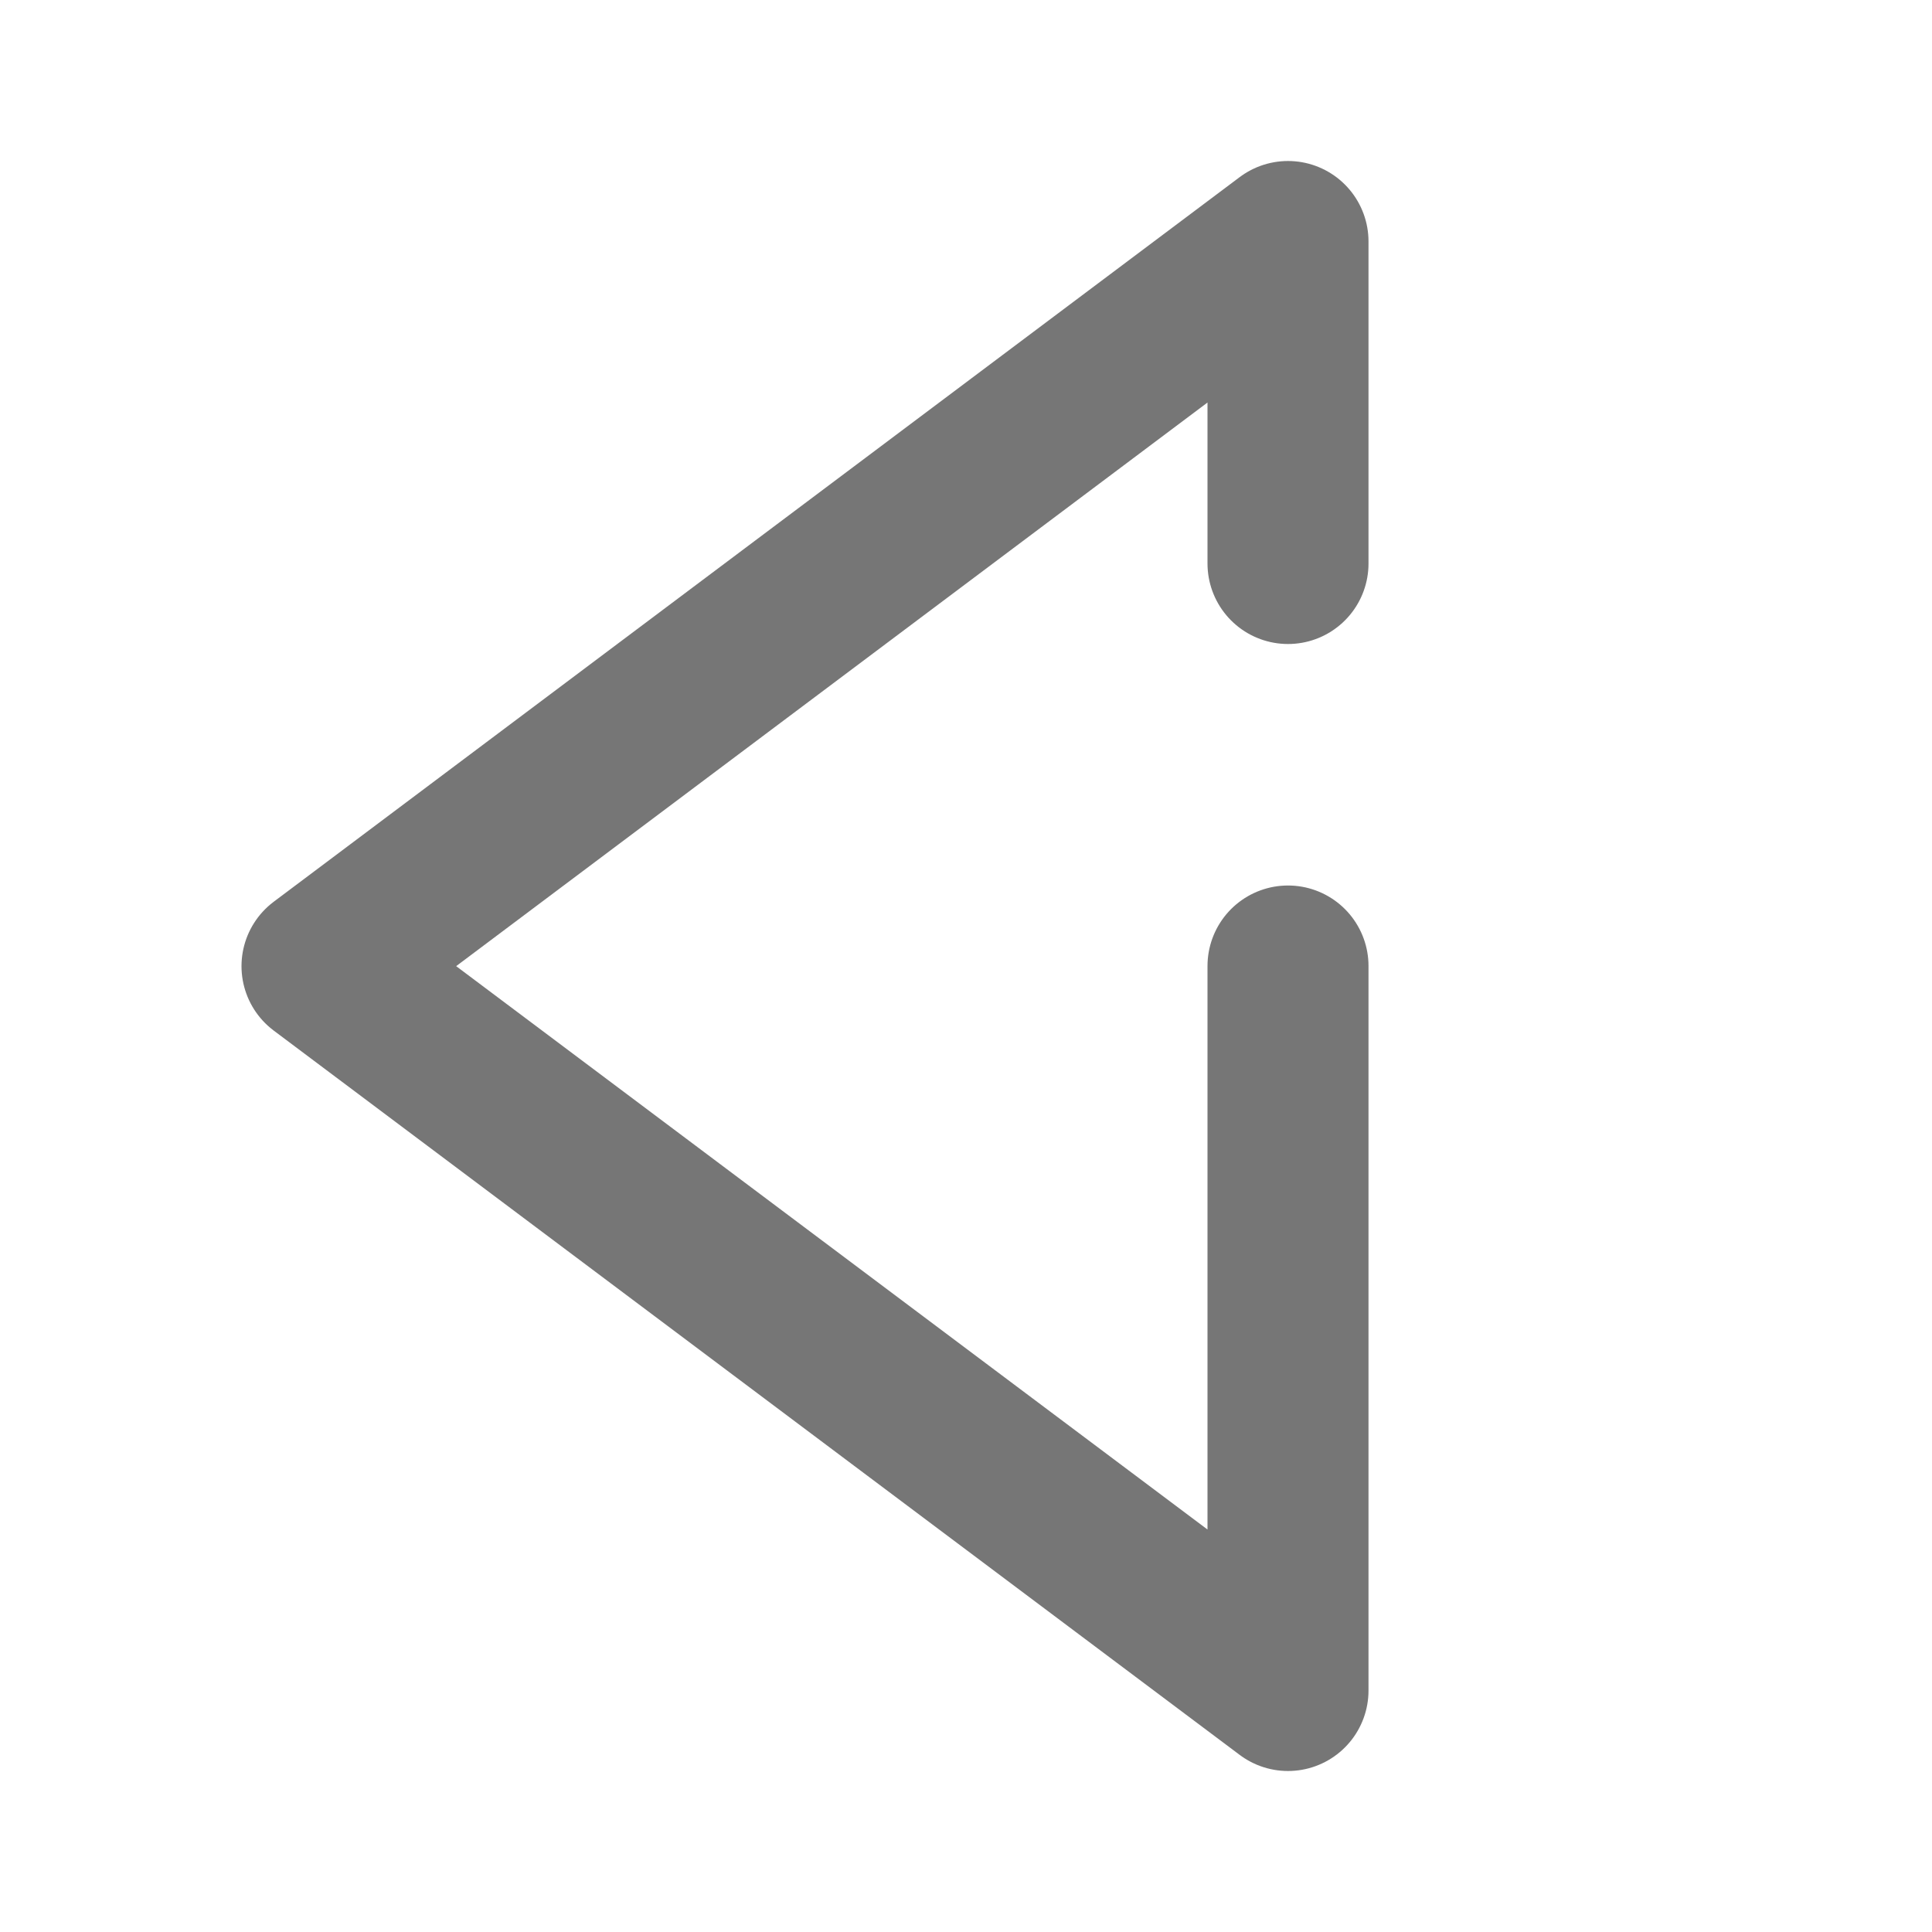 <svg xmlns="http://www.w3.org/2000/svg" width="24" height="24">
    <path stroke="#767676" stroke-width="2" d="M16 12v9L4 12.002 16 3v4" fill="none" stroke-linecap="round"
          stroke-linejoin="round"/>
</svg>